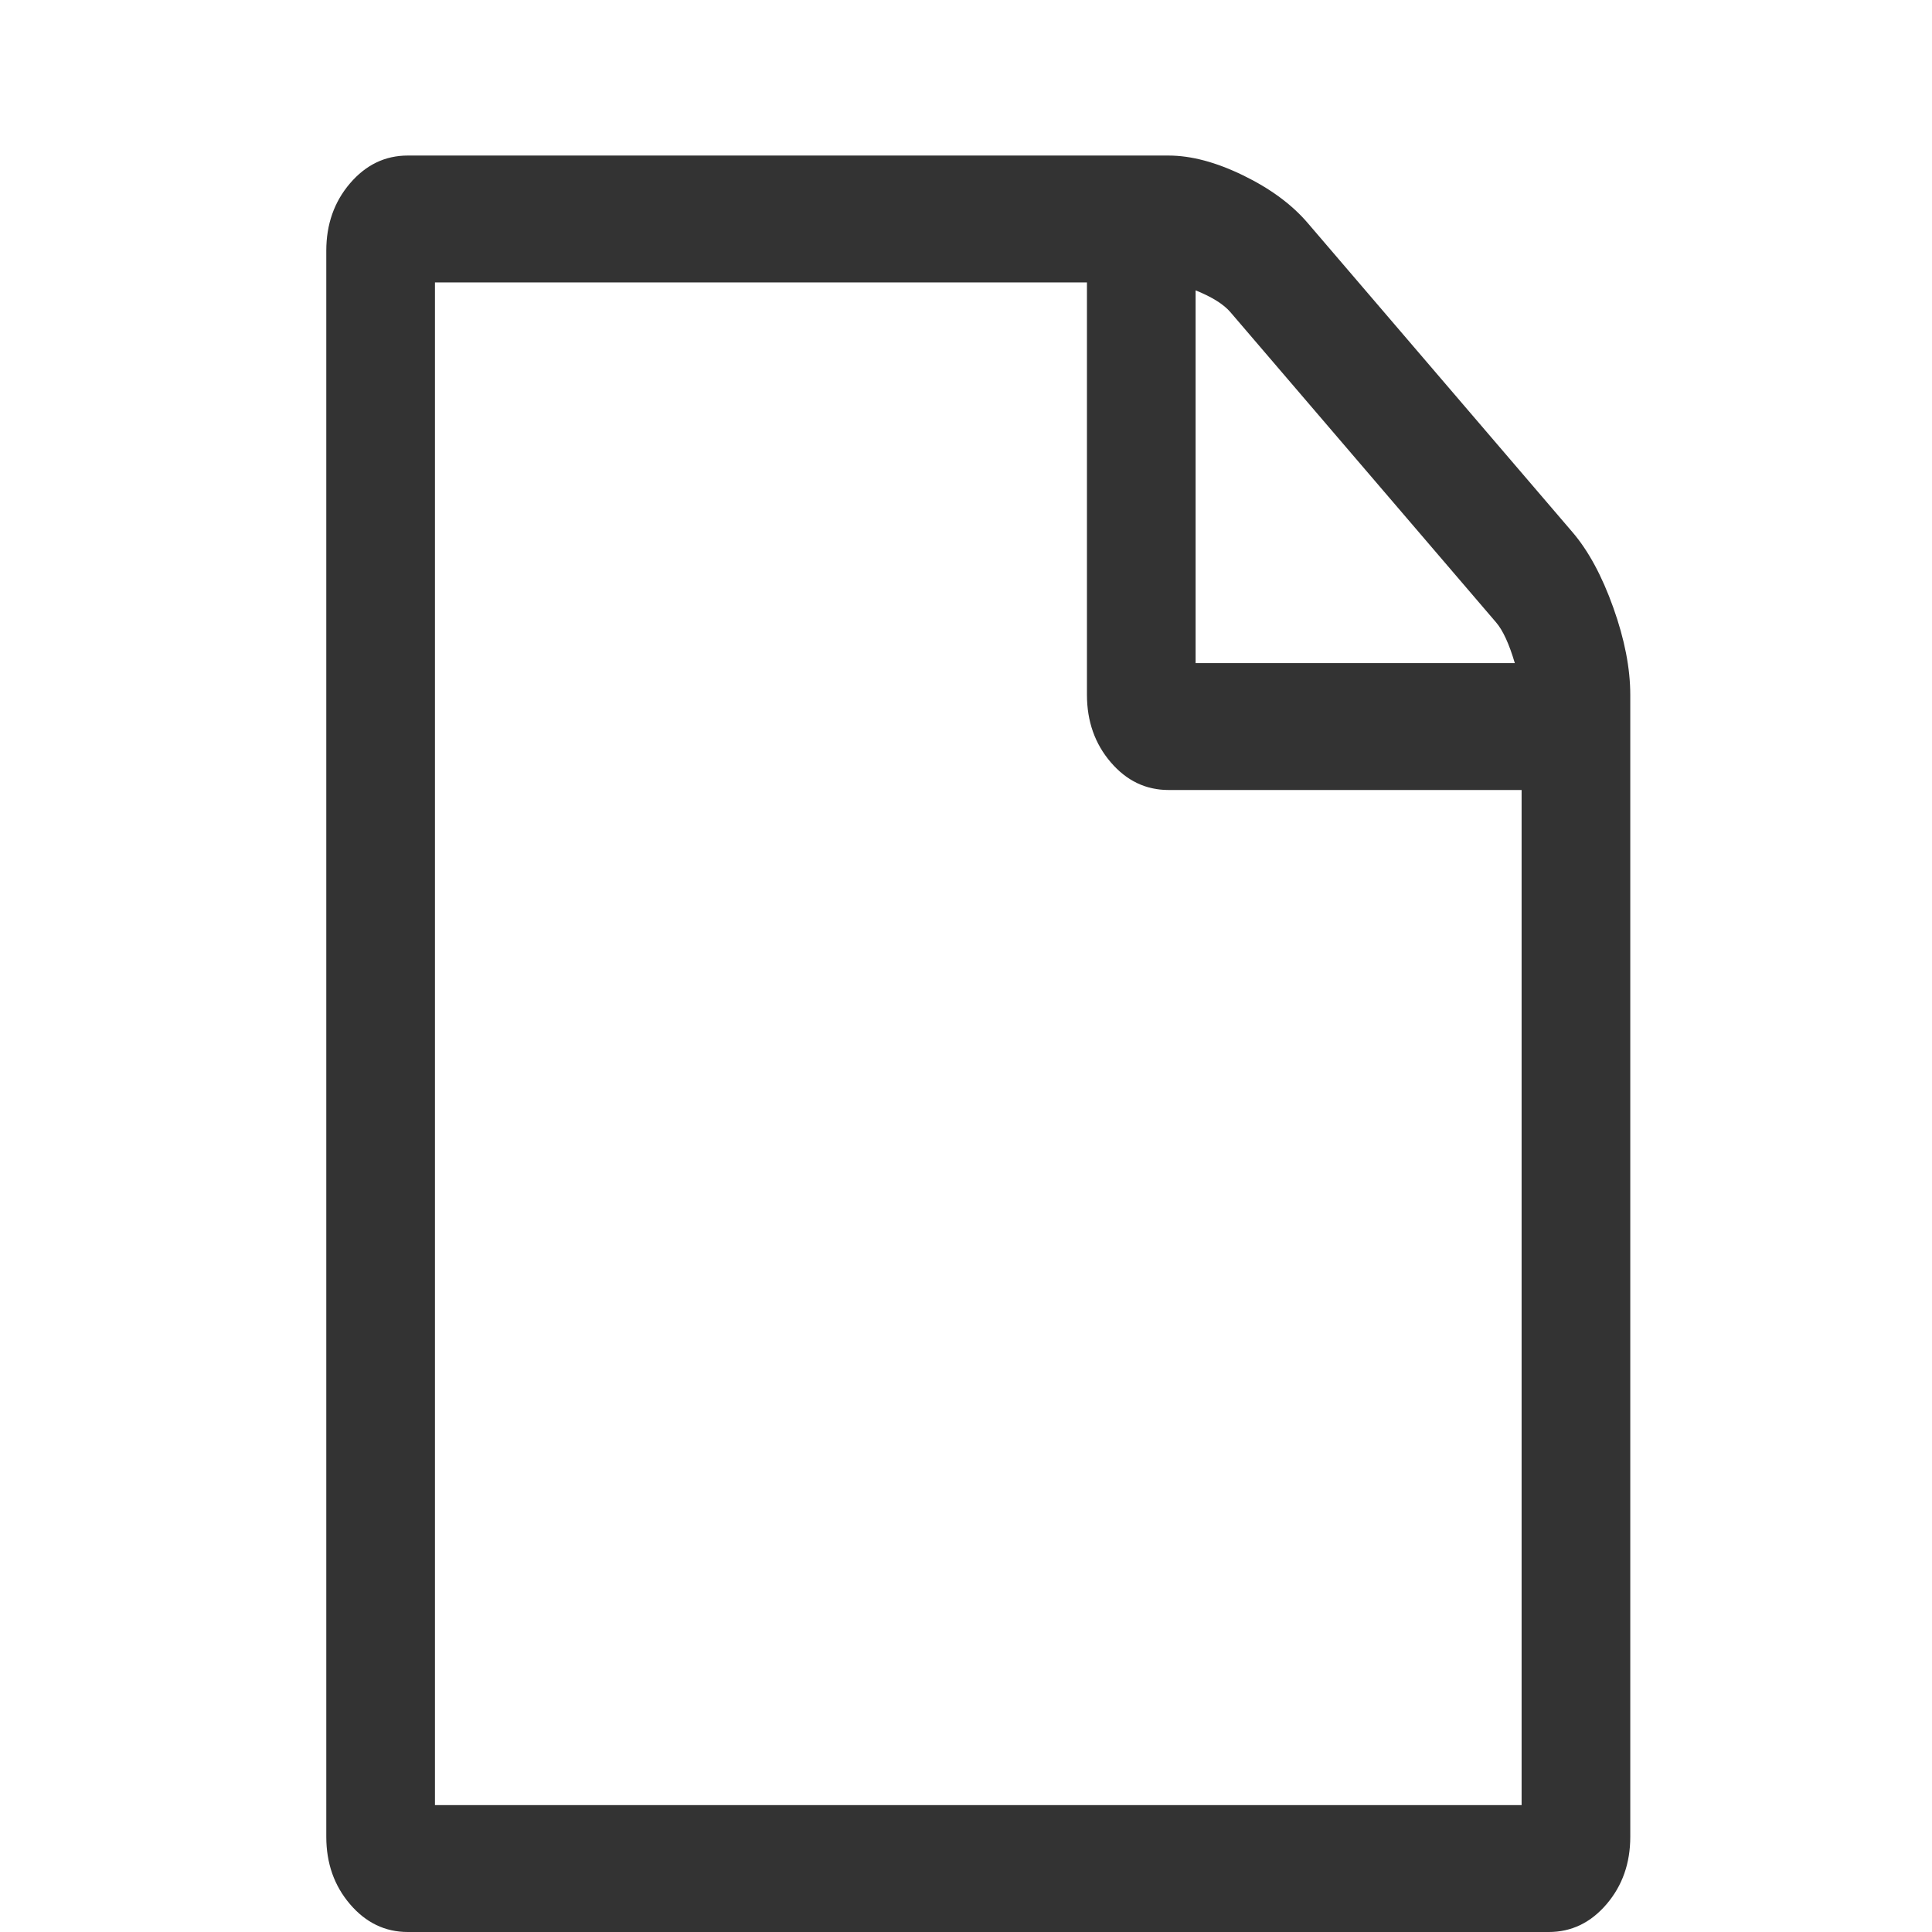 <?xml version="1.0" encoding="UTF-8" standalone="no"?>
<svg
   xmlns="http://www.w3.org/2000/svg"
   width="1792"
   height="1792"
   viewBox="0 0 1792 1792"
   version="1.1">
  <path
     d="m 1458.59,493.678 q 22.048,25.746 37.797,69.881 15.749,44.136 15.749,80.915 V 1703.729 q 0,36.78 -22.048,62.525 Q 1468.04,1792 1436.542,1792 H 378.237 q -31.497,0 -53.545,-25.746 -22.048,-25.746 -22.048,-62.525 V 232.542 q 0,-36.78 22.048,-62.525 22.048,-25.746 53.545,-25.746 h 705.537 q 31.497,0 69.294,18.39 37.797,18.39 59.845,44.136 z M 1108.972,269.322 v 345.729 h 296.074 q -7.874,-26.665 -17.324,-37.699 L 1141.256,289.551 q -9.449,-11.034 -32.285,-20.229 z M 1411.345,1674.305 V 732.746 h -327.57 q -31.497,0 -53.545,-25.746 -22.048,-25.746 -22.048,-62.525 V 261.966 H 403.435 v 1412.339 z"
     id="path2"
     style="fill:#333;stroke-width:0.1;stroke-miterlimit:4;stroke-dasharray:none" />
</svg>
